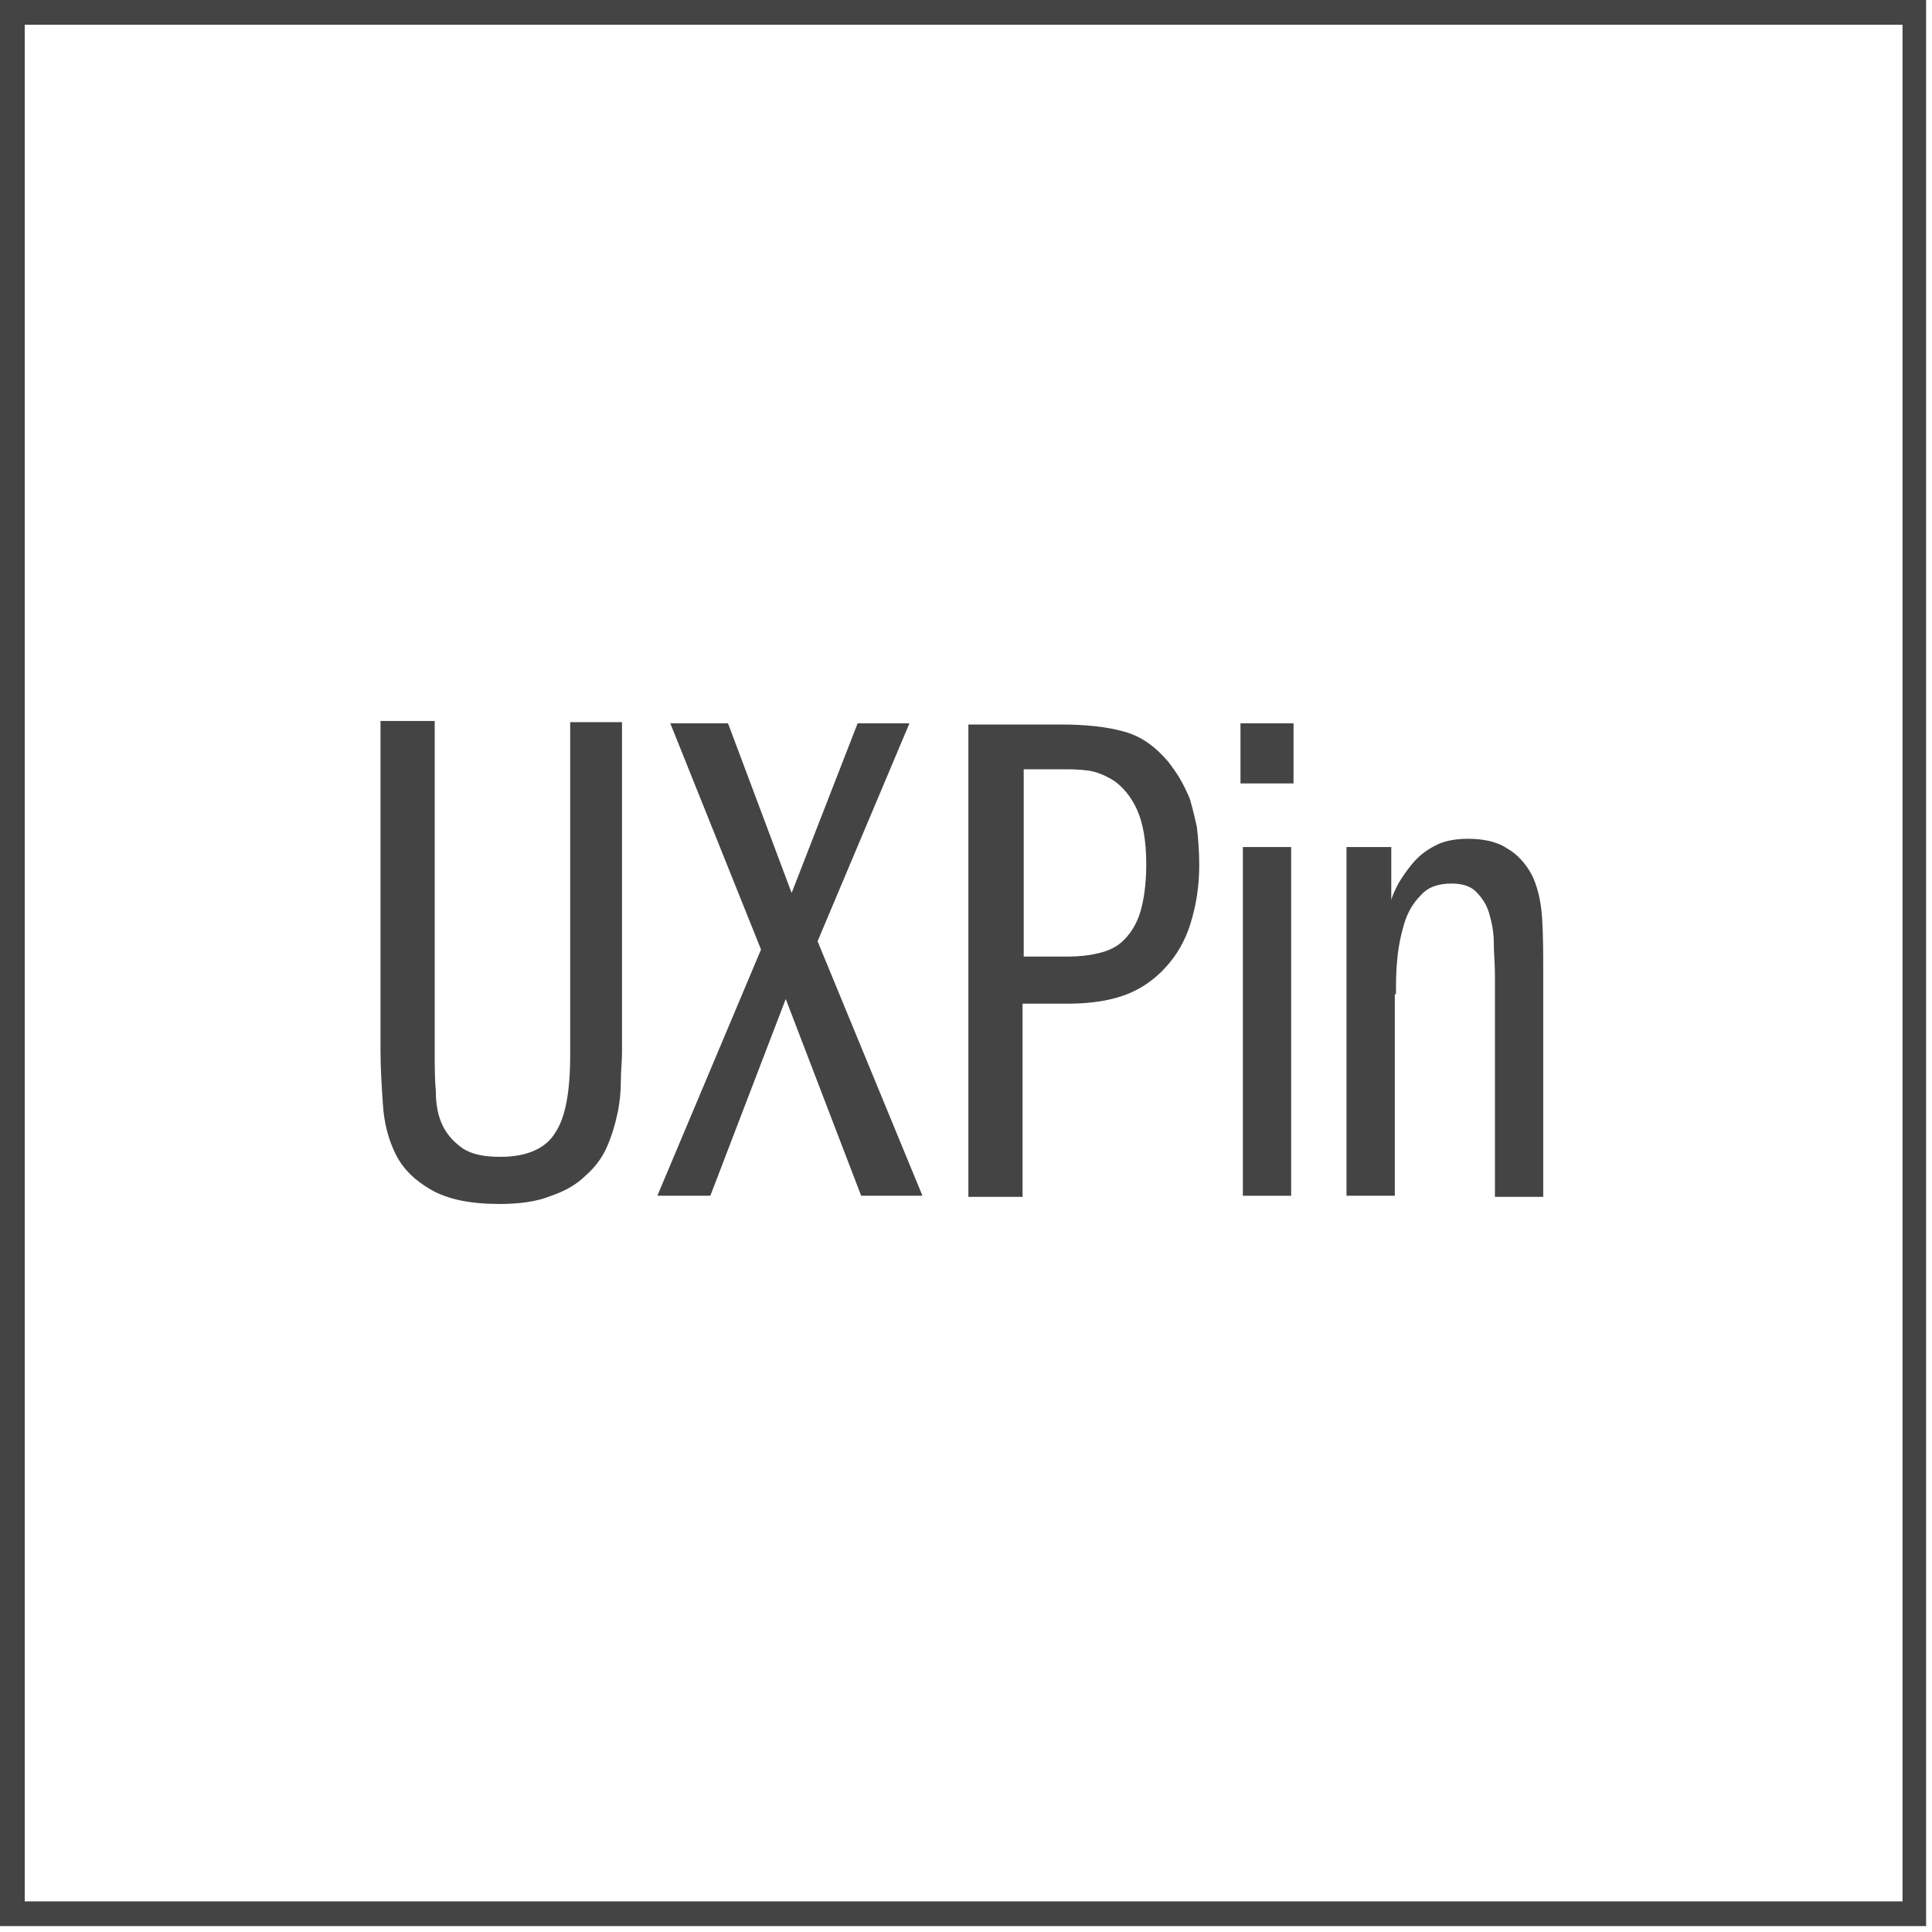 <?xml version="1.0" encoding="UTF-8"?>
<svg width="40px" height="40px" viewBox="0 0 40 40" version="1.1" xmlns="http://www.w3.org/2000/svg" xmlns:xlink="http://www.w3.org/1999/xlink">
    <!-- Generator: Sketch 44.1 (41455) - http://www.bohemiancoding.com/sketch -->
    <title>UXPin_logo_black</title>
    <desc>Created with Sketch.</desc>
    <defs></defs>
    <g id="Page-1" stroke="none" stroke-width="1" fill="none" fill-rule="evenodd">
        <g id="UXPin_logo_black" fill-rule="nonzero" fill="#444444">
            <path d="M0,0 L0,39.878 L39.878,39.878 L39.878,0 L0,0 Z M39.366,39.366 L0.512,39.366 L0.512,0.512 L39.39,0.512 L39.39,39.366 L39.366,39.366 Z" id="Shape"></path>
            <path d="M8.195,23.902 C8.341,24.195 8.585,24.439 8.927,24.634 C9.268,24.829 9.732,24.927 10.341,24.927 C10.756,24.927 11.122,24.878 11.415,24.756 C11.707,24.659 11.951,24.512 12.122,24.341 C12.317,24.171 12.463,23.976 12.561,23.756 C12.659,23.537 12.732,23.293 12.78,23.073 C12.829,22.854 12.854,22.61 12.854,22.39 C12.854,22.171 12.878,21.976 12.878,21.78 L12.878,14.951 L11.805,14.951 L11.805,21.829 C11.805,22.61 11.707,23.146 11.488,23.463 C11.293,23.78 10.902,23.951 10.366,23.951 C10.024,23.951 9.78,23.902 9.585,23.78 C9.415,23.659 9.268,23.512 9.171,23.317 C9.073,23.122 9.024,22.878 9.024,22.61 C9,22.341 9,22.049 9,21.756 L9,14.927 L7.878,14.927 L7.878,21.756 C7.878,22.122 7.902,22.488 7.927,22.854 C7.951,23.268 8.049,23.61 8.195,23.902 Z" id="Shape"></path>
            <polygon id="Shape" points="14.707 24.756 16.268 20.683 17.829 24.756 19.098 24.756 16.927 19.488 18.829 14.976 17.756 14.976 16.39 18.488 15.073 14.976 13.878 14.976 15.756 19.659 13.61 24.756"></polygon>
            <path d="M21.171,20.78 L22.122,20.78 C22.61,20.78 23.049,20.707 23.39,20.561 C23.732,20.415 24,20.195 24.22,19.927 C24.439,19.659 24.585,19.366 24.683,19 C24.78,18.659 24.829,18.293 24.829,17.902 C24.829,17.61 24.805,17.341 24.78,17.122 C24.732,16.902 24.683,16.707 24.634,16.537 C24.561,16.366 24.488,16.22 24.415,16.098 C24.341,15.976 24.268,15.878 24.195,15.78 C23.927,15.463 23.634,15.244 23.268,15.146 C22.927,15.049 22.488,15 21.951,15 L20.049,15 L20.049,24.78 L21.171,24.78 L21.171,20.78 Z M21.171,15.927 L22.024,15.927 C22.146,15.927 22.317,15.927 22.512,15.951 C22.707,15.976 22.878,16.049 23.073,16.171 C23.244,16.293 23.415,16.488 23.537,16.756 C23.659,17.024 23.732,17.39 23.732,17.902 C23.732,18.293 23.683,18.634 23.61,18.878 C23.537,19.122 23.415,19.317 23.268,19.463 C23.122,19.61 22.951,19.683 22.756,19.732 C22.561,19.78 22.341,19.805 22.122,19.805 L21.195,19.805 L21.195,15.927 L21.171,15.927 Z" id="Shape"></path>
            <rect id="Rectangle-path" x="25.732" y="17.537" width="1" height="7.22"></rect>
            <rect id="Rectangle-path" x="25.683" y="14.976" width="1.098" height="1.244"></rect>
            <path d="M28.902,20.585 C28.902,20.366 28.902,20.122 28.927,19.878 C28.951,19.61 29,19.366 29.073,19.122 C29.146,18.878 29.268,18.683 29.415,18.537 C29.561,18.366 29.78,18.293 30.049,18.293 C30.268,18.293 30.439,18.341 30.561,18.463 C30.683,18.585 30.78,18.732 30.829,18.902 C30.878,19.073 30.927,19.268 30.927,19.512 C30.927,19.732 30.951,19.951 30.951,20.195 L30.951,24.78 L31.951,24.78 L31.951,20.171 C31.951,19.756 31.951,19.366 31.927,19 C31.902,18.634 31.829,18.341 31.707,18.098 C31.585,17.878 31.415,17.683 31.195,17.561 C30.976,17.415 30.683,17.366 30.39,17.366 C30.122,17.366 29.878,17.415 29.707,17.512 C29.512,17.61 29.366,17.732 29.244,17.878 C29.122,18.024 29.024,18.171 28.951,18.293 C28.878,18.439 28.829,18.537 28.805,18.634 L28.805,17.537 L27.878,17.537 L27.878,24.756 L28.878,24.756 L28.878,20.585 L28.902,20.585 Z" id="Shape"></path>
        </g>
    </g>
</svg>